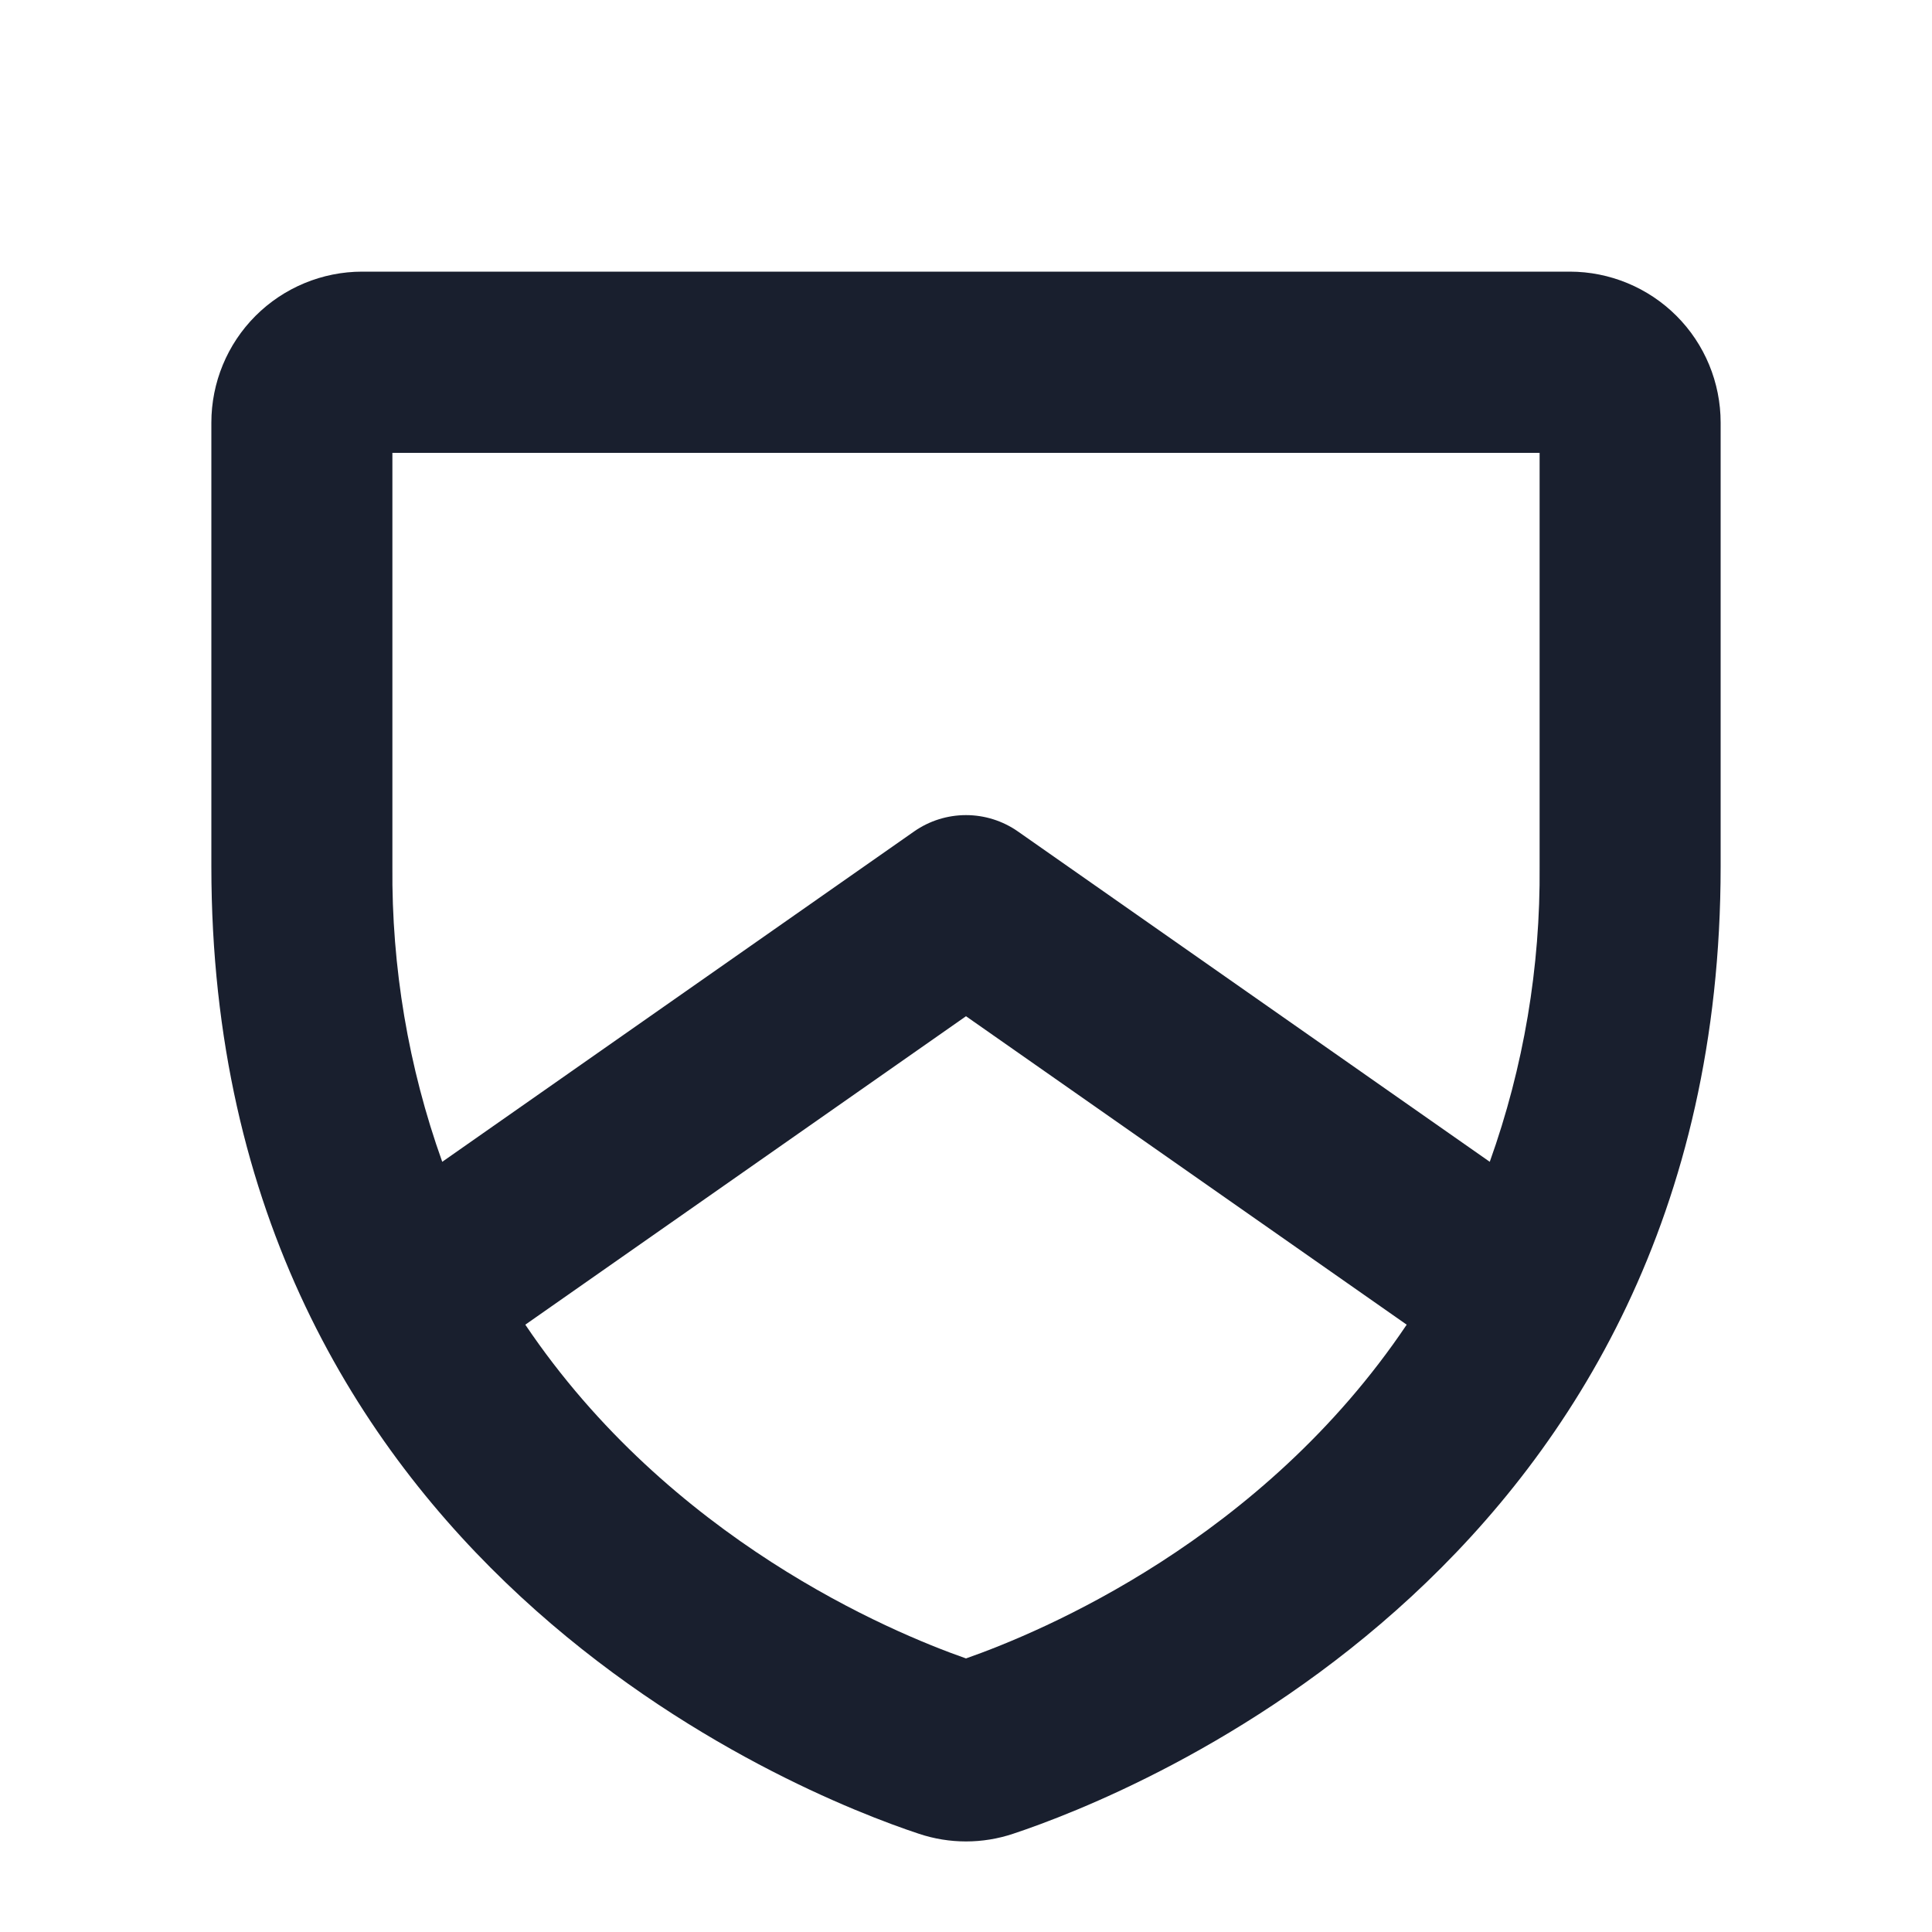 <svg width="20" height="20" viewBox="0 0 20 20" fill="none" xmlns="http://www.w3.org/2000/svg">
<path d="M16.25 2.812H3.75C3.336 2.812 2.938 2.977 2.645 3.27C2.352 3.563 2.188 3.961 2.188 4.375V8.969C2.188 16.184 8.289 18.578 9.512 18.983C9.829 19.089 10.171 19.089 10.488 18.983C11.711 18.577 17.812 16.184 17.812 8.969V4.375C17.812 3.961 17.648 3.563 17.355 3.27C17.062 2.977 16.664 2.812 16.25 2.812ZM4.062 4.688H15.938V8.969C15.947 10.011 15.773 11.046 15.422 12.027L10.537 8.607C10.38 8.497 10.192 8.438 10 8.438C9.808 8.438 9.62 8.497 9.463 8.607L4.578 12.027C4.227 11.046 4.053 10.011 4.062 8.969V4.688ZM10 17.168C9.213 16.892 6.933 15.934 5.438 13.713L10 10.52L14.562 13.713C13.067 15.938 10.787 16.892 10 17.168Z" fill="#191F2E"/>
</svg>
